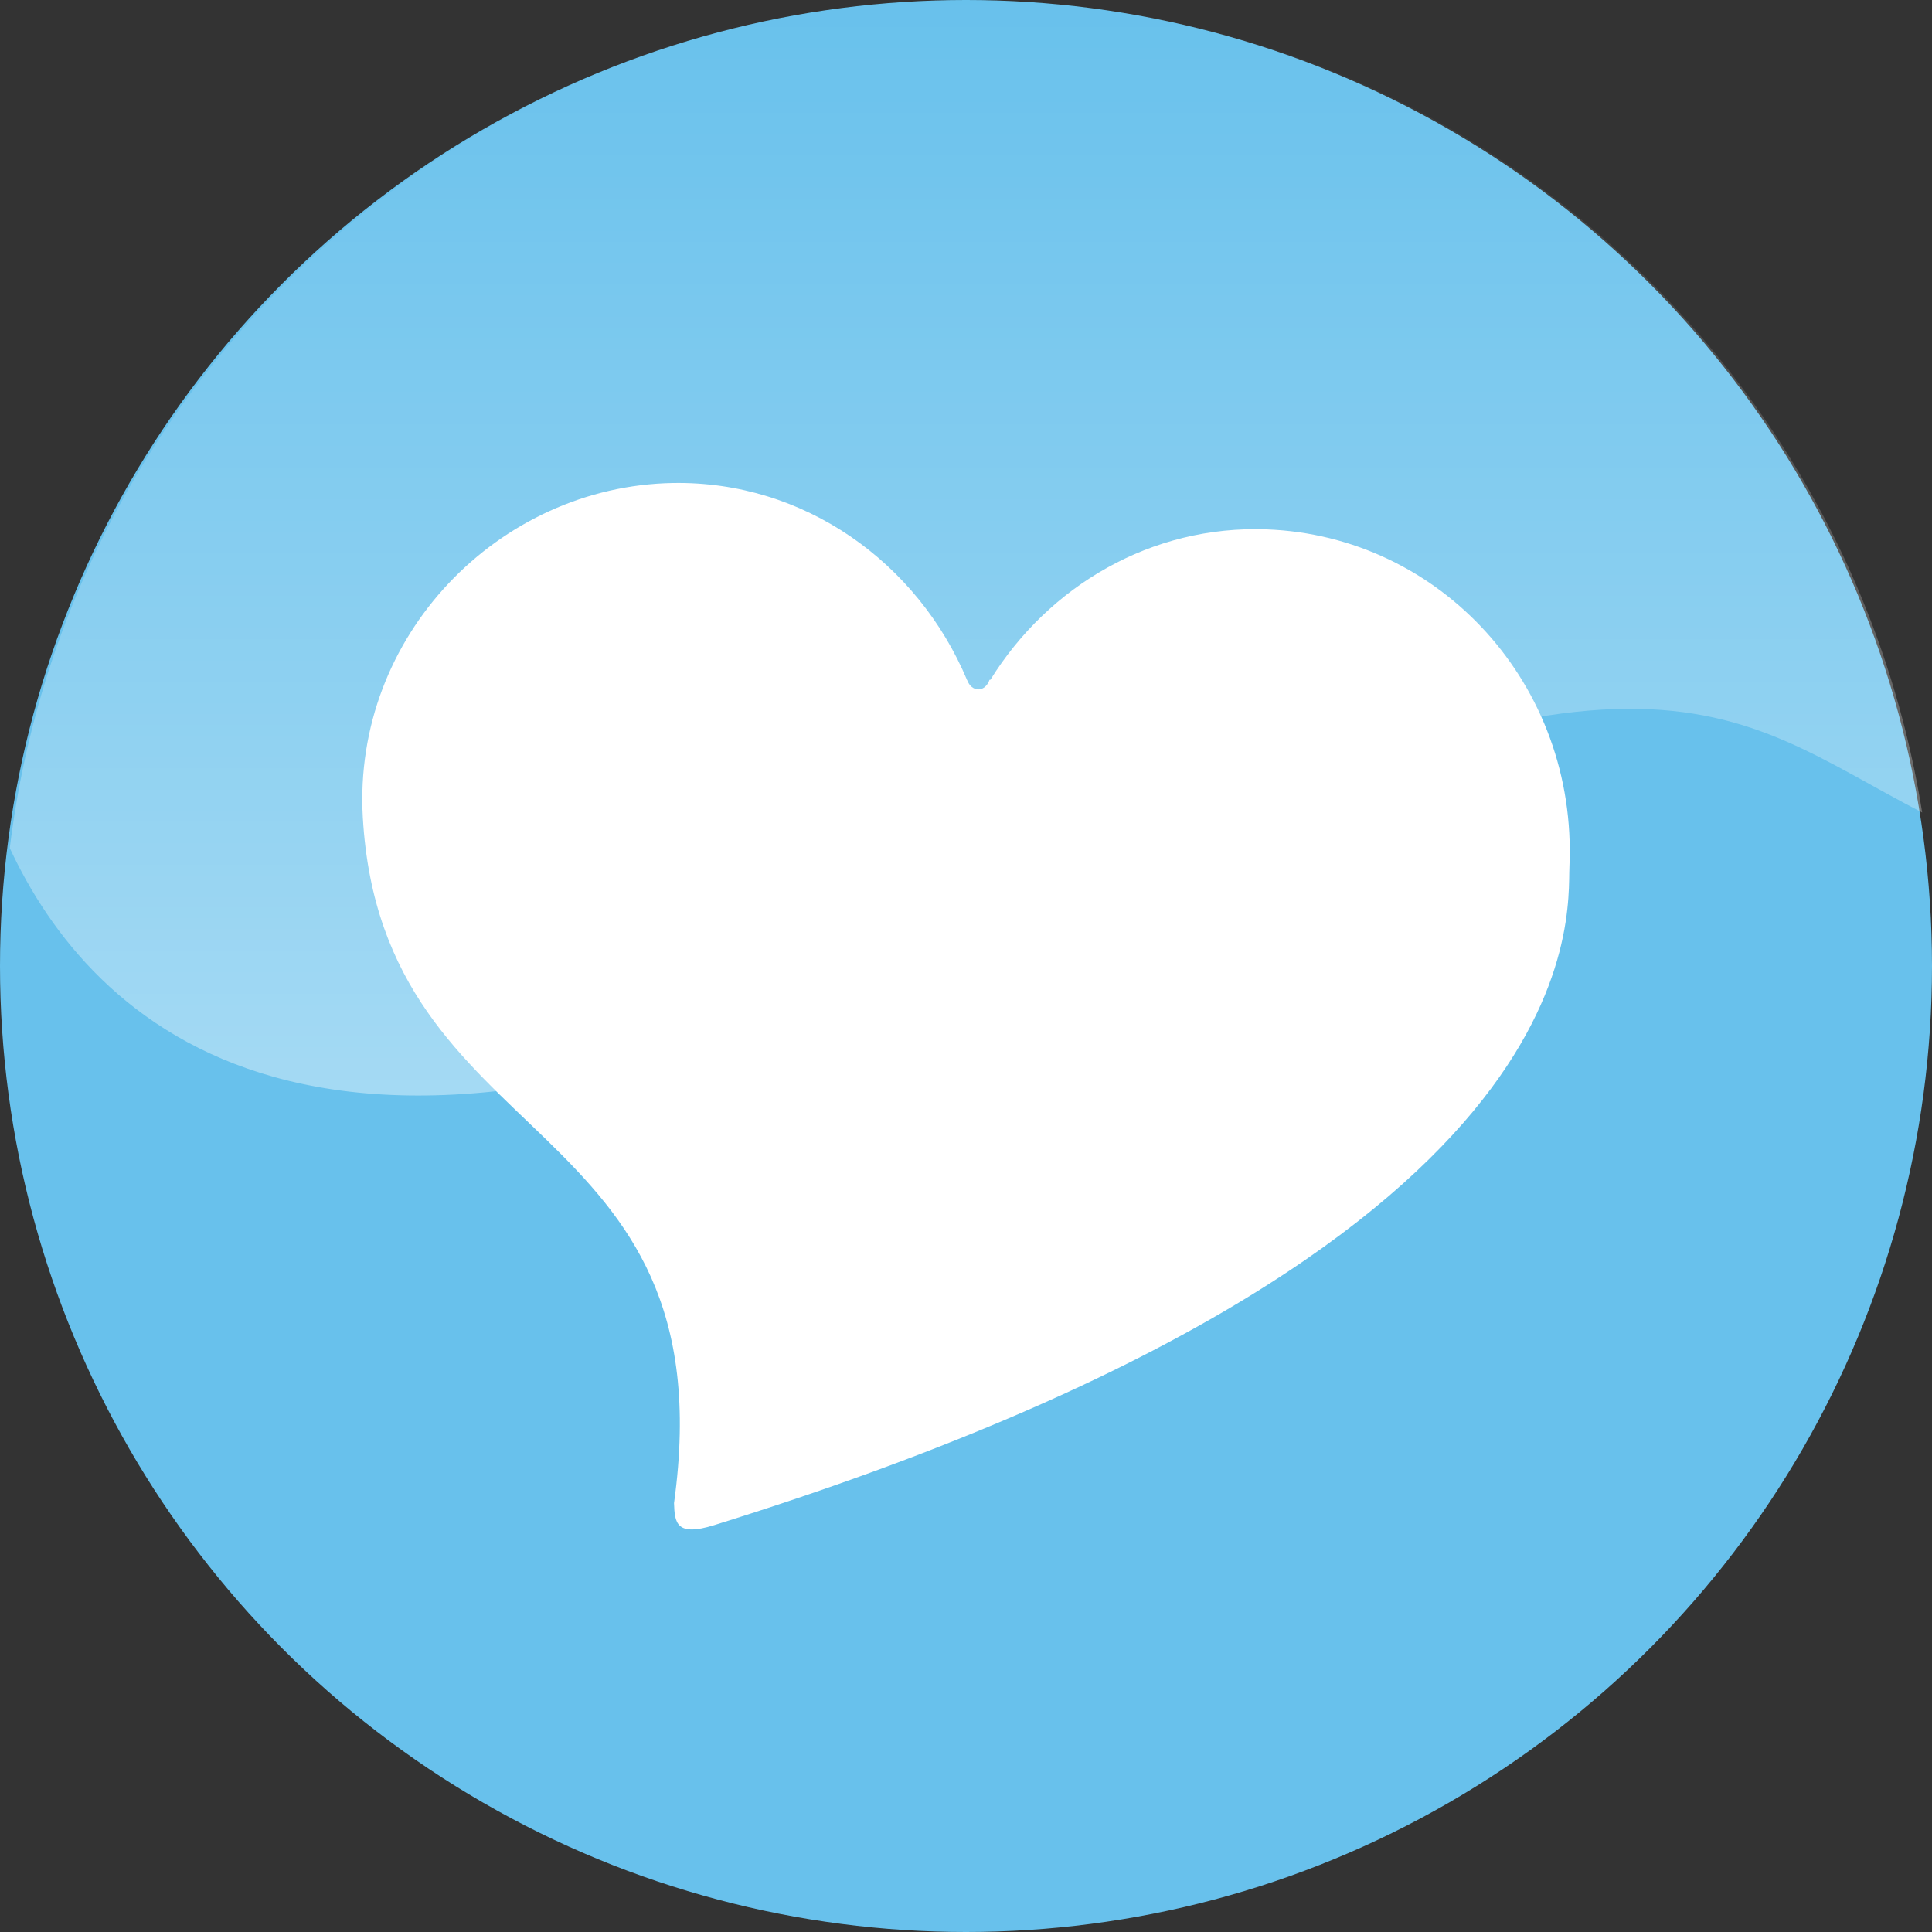 <?xml version="1.0" encoding="iso-8859-1"?>
<!-- Generator: Adobe Illustrator 18.0.0, SVG Export Plug-In . SVG Version: 6.00 Build 0)  -->
<!DOCTYPE svg PUBLIC "-//W3C//DTD SVG 1.1//EN" "http://www.w3.org/Graphics/SVG/1.1/DTD/svg11.dtd">
<svg version="1.1" xmlns="http://www.w3.org/2000/svg" xmlns:xlink="http://www.w3.org/1999/xlink" x="0px" y="0px"
	 viewBox="0 0 48 48" style="enable-background:new 0 0 48 48;" xml:space="preserve">
<rect x="0" y="0" width="48" height="48" fill="#333333" stroke="none"/>
<g id="Layer_8">
	<g>
		<g>
			<circle style="fill:#68C1EC;" cx="24" cy="24" r="24"/>
			<g>
				<path style="fill:#FFFFFF;" d="M31.466,13.152c-2.859-0.106-5.41,1.401-6.861,3.738h-0.021c-0.047,0.138-0.15,0.236-0.273,0.238
					c-0.125,0.001-0.232-0.093-0.281-0.229h-0.002c-1.229-2.928-4.051-4.954-7.307-4.899c-4.326,0.073-7.965,3.8-7.707,8.307
					c0.482,8.4,9.086,7.258,7.732,17.037c0.016,0.486,0.051,0.843,1,0.547c21.998-6.846,21.189-15.106,21.246-16.358
					C39.194,17.022,35.794,13.311,31.466,13.152z"/>
			</g>
		</g>
		<linearGradient id="SVGID_1_" gradientUnits="userSpaceOnUse" x1="24" y1="27.218" x2="24" y2="7.160383e-005">
			<stop  offset="0" style="stop-color:#FFFFFF"/>
			<stop  offset="1" style="stop-color:#FFFFFF;stop-opacity:0"/>
		</linearGradient>
		<path style="opacity:0.4;fill:url(#SVGID_1_);" d="M24.062,0C11.798,0,1.691,9.197,0.243,21.07
			c1.957,4.213,7.658,10.24,23.818,2.174c16.889-8.432,18.822-5.572,23.695-3.057C45.929,8.744,36.017,0,24.062,0z"/>
	</g>
</g>
<g id="Layer_1">
</g>
</svg>
